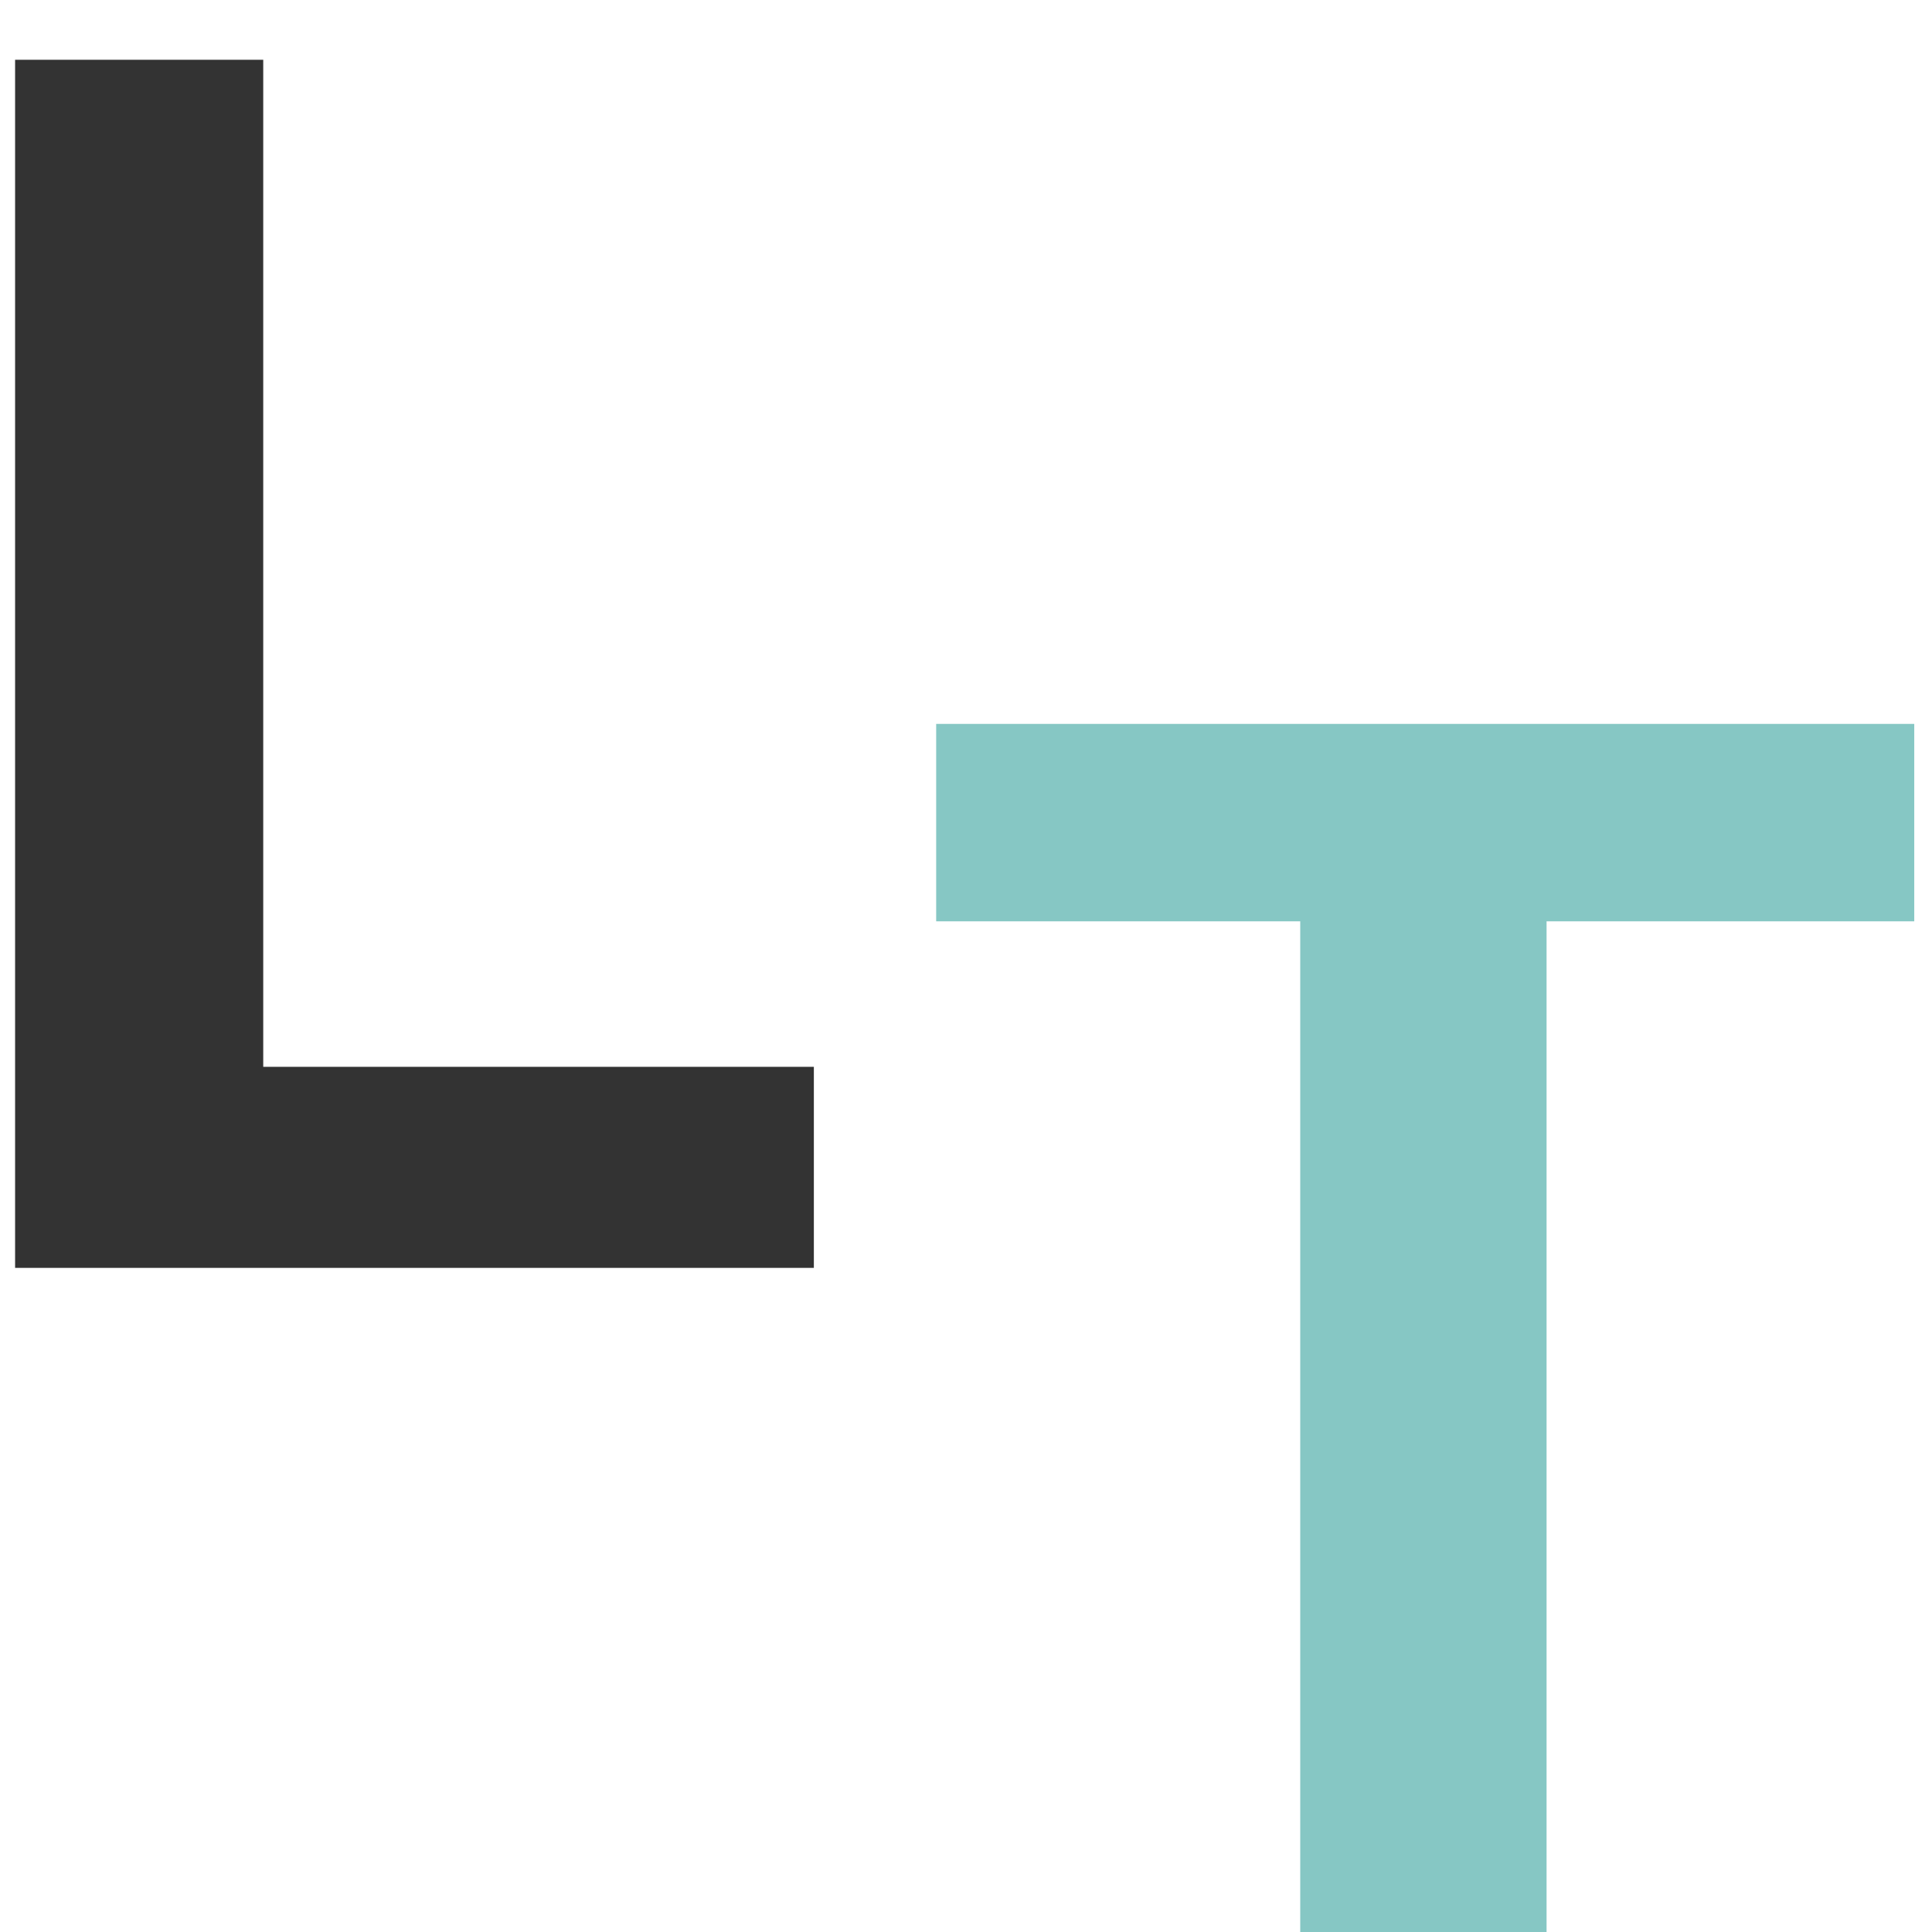 <svg width="32" height="32" viewBox="0 0 32 32" fill="none" xmlns="http://www.w3.org/2000/svg">
<path d="M0.25 21L0.25 0.99L4.36 0.99L4.36 17.67H13.48L13.48 21L0.25 21Z" fill="#333333"/>
<path d="M21.536 32V15.26H15.506L15.506 11.99L31.706 11.99V15.26H25.616V32H21.536Z" fill="#86C7C4"/>
</svg>
